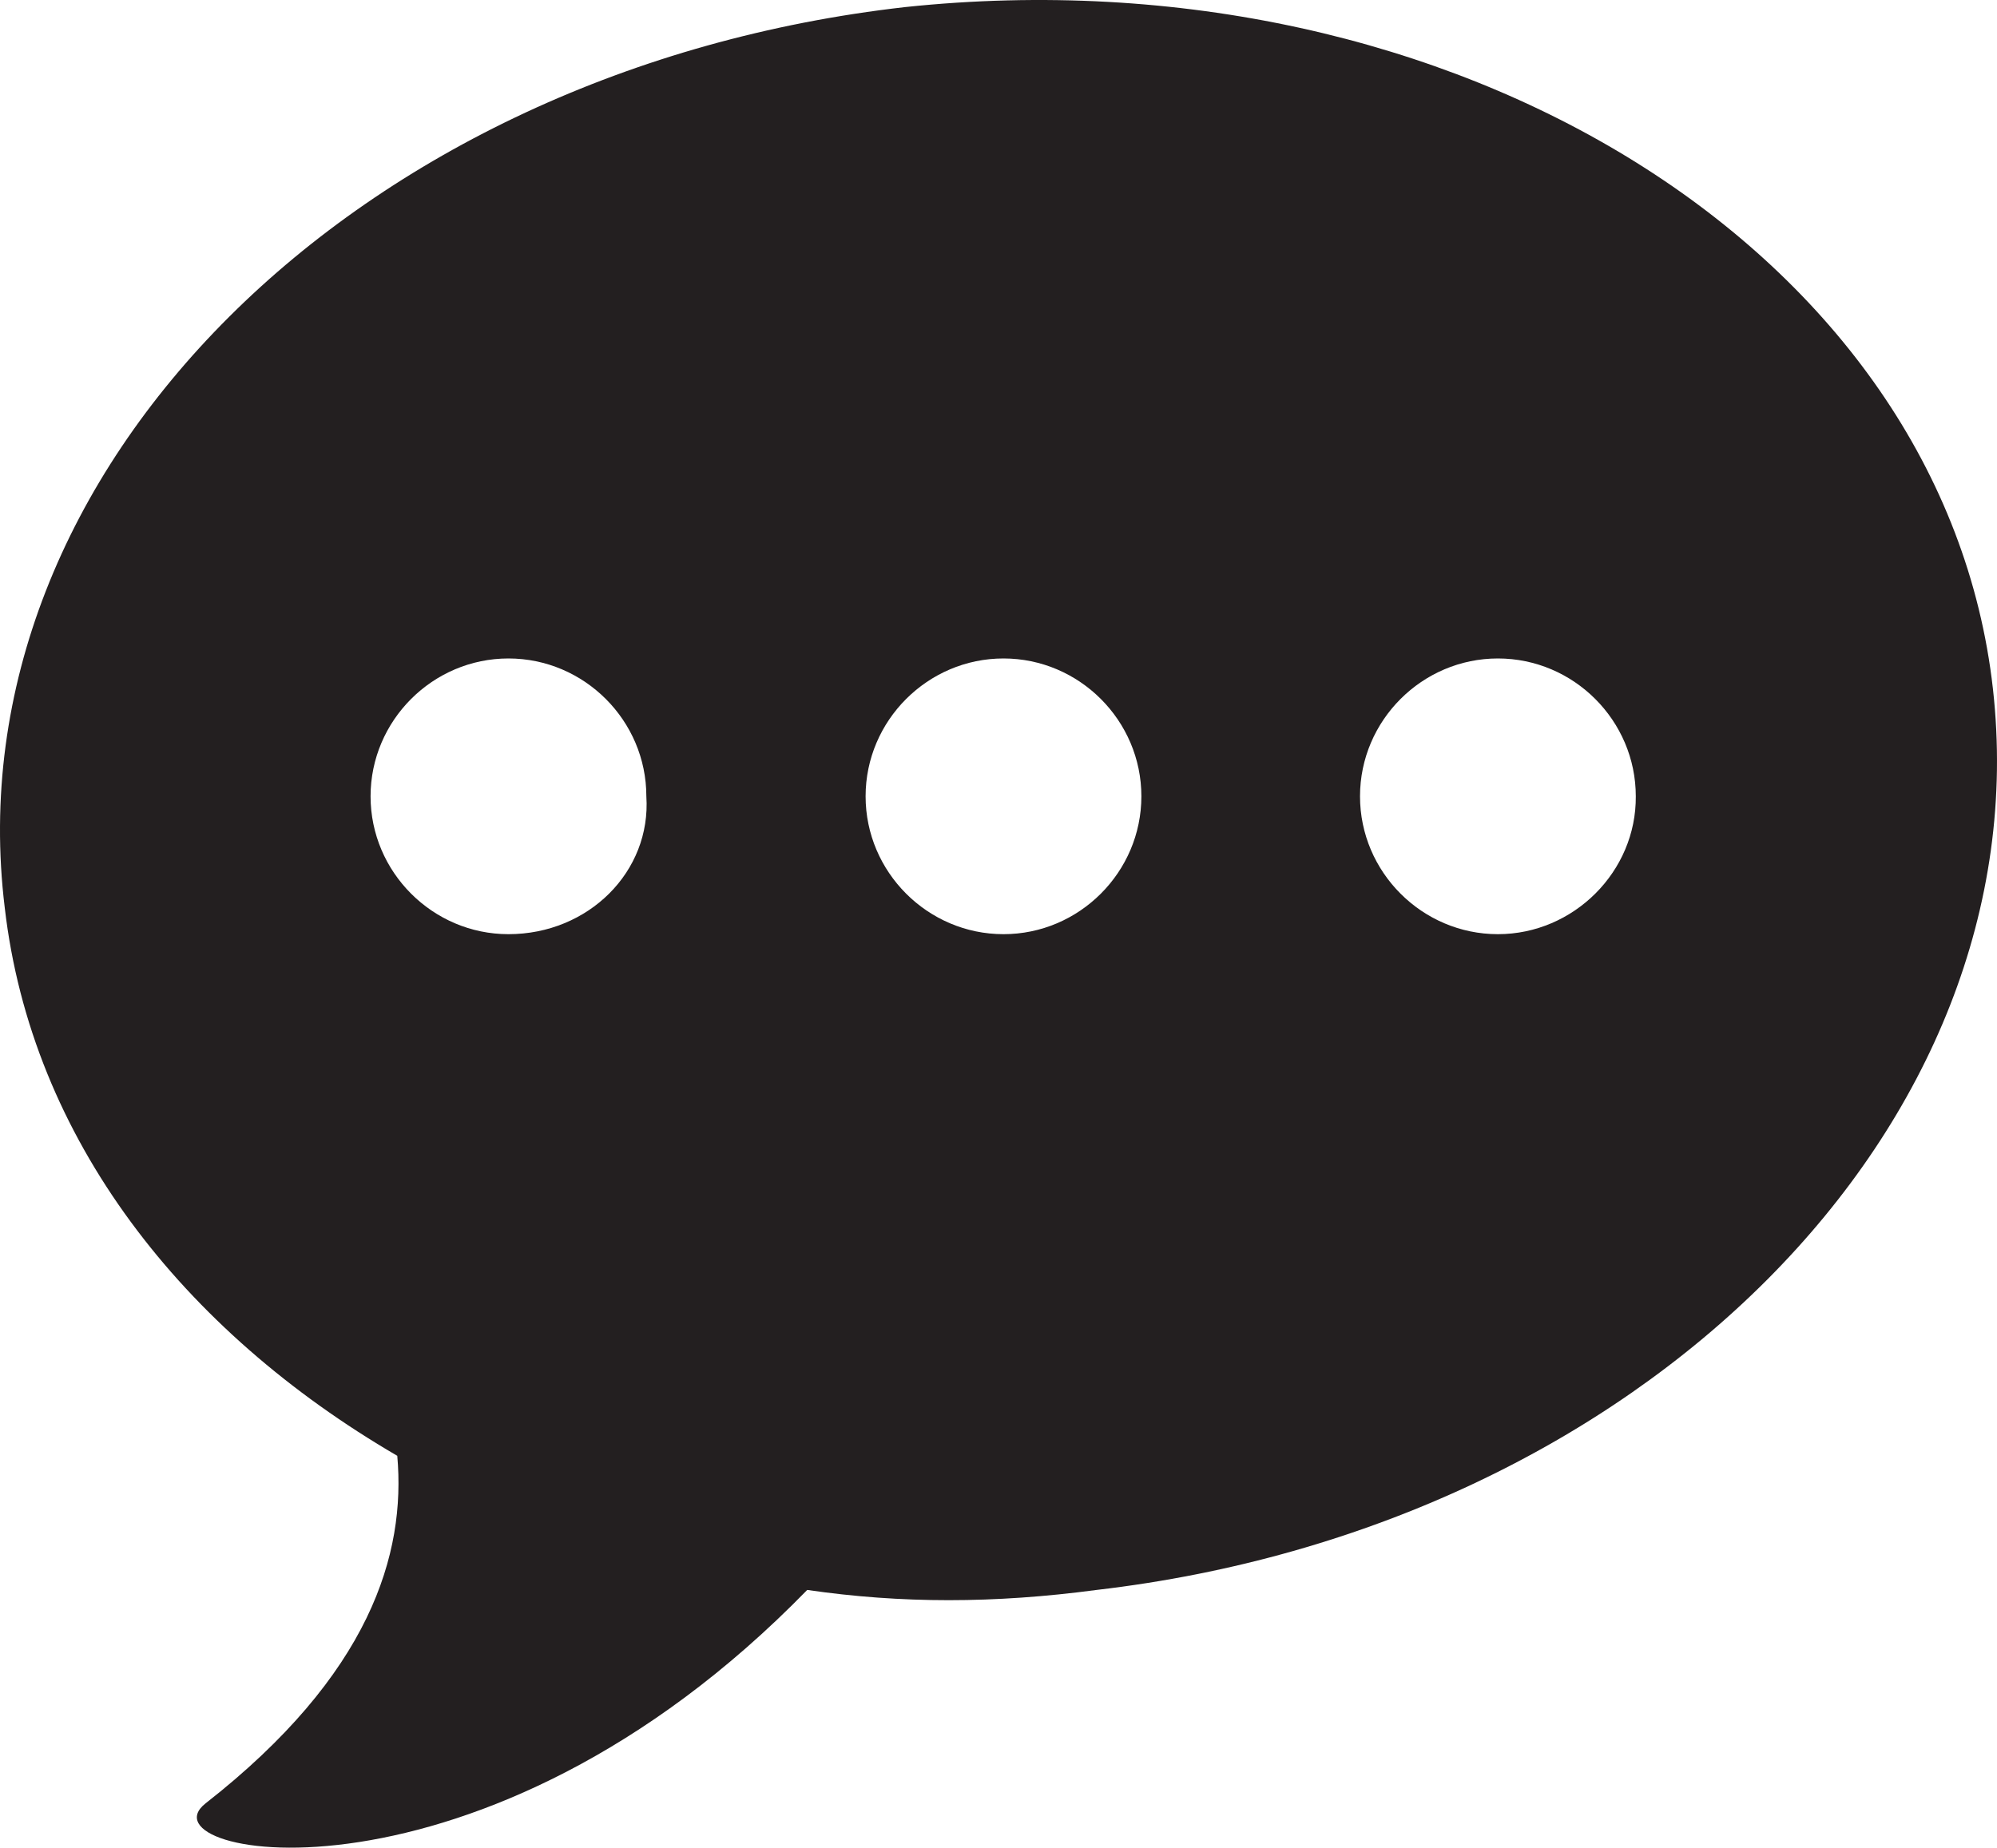 <?xml version="1.0" encoding="iso-8859-1"?>
<!-- Generator: Adobe Illustrator 21.1.0, SVG Export Plug-In . SVG Version: 6.00 Build 0)  -->
<svg version="1.1" id="Layer_1" xmlns="http://www.w3.org/2000/svg" xmlns:xlink="http://www.w3.org/1999/xlink" x="0px" y="0px"
	 width="321.515px" height="297.54px" viewBox="0 0 321.515 297.54" style="enable-background:new 0 0 321.515 297.54;"
	 xml:space="preserve">
<g>
	<path style="fill:#231F20;" d="M320.861,110.936c-7.9-70.3-86.8-119.1-175.1-109.8c-88.3,10-153.6,74.6-145,145
		c4.3,37.3,28.7,68.2,63.2,88.3c1.4,15.8-4.3,35.2-30.9,56c-10.8,8.6,44.5,19.4,96.9-34.4c15.1,2.2,30.1,2.2,46.6,0l0,0
		C264.161,245.836,328.761,181.336,320.861,110.936z M81.861,150.436c-12.2,0-22.2-10-22.2-22.2s10-22.2,22.2-22.2
		s22.2,10,22.2,22.2C104.861,140.336,94.761,150.436,81.861,150.436z M161.561,150.436c-12.2,0-22.2-10-22.2-22.2s10-22.2,22.2-22.2
		s22.2,10,22.2,22.2S173.761,150.436,161.561,150.436z M241.161,150.436c-12.2,0-22.2-10-22.2-22.2s10-22.2,22.2-22.2
		s22.2,10,22.2,22.2C263.461,140.336,253.361,150.436,241.161,150.436z"/>
</g>
</svg>
